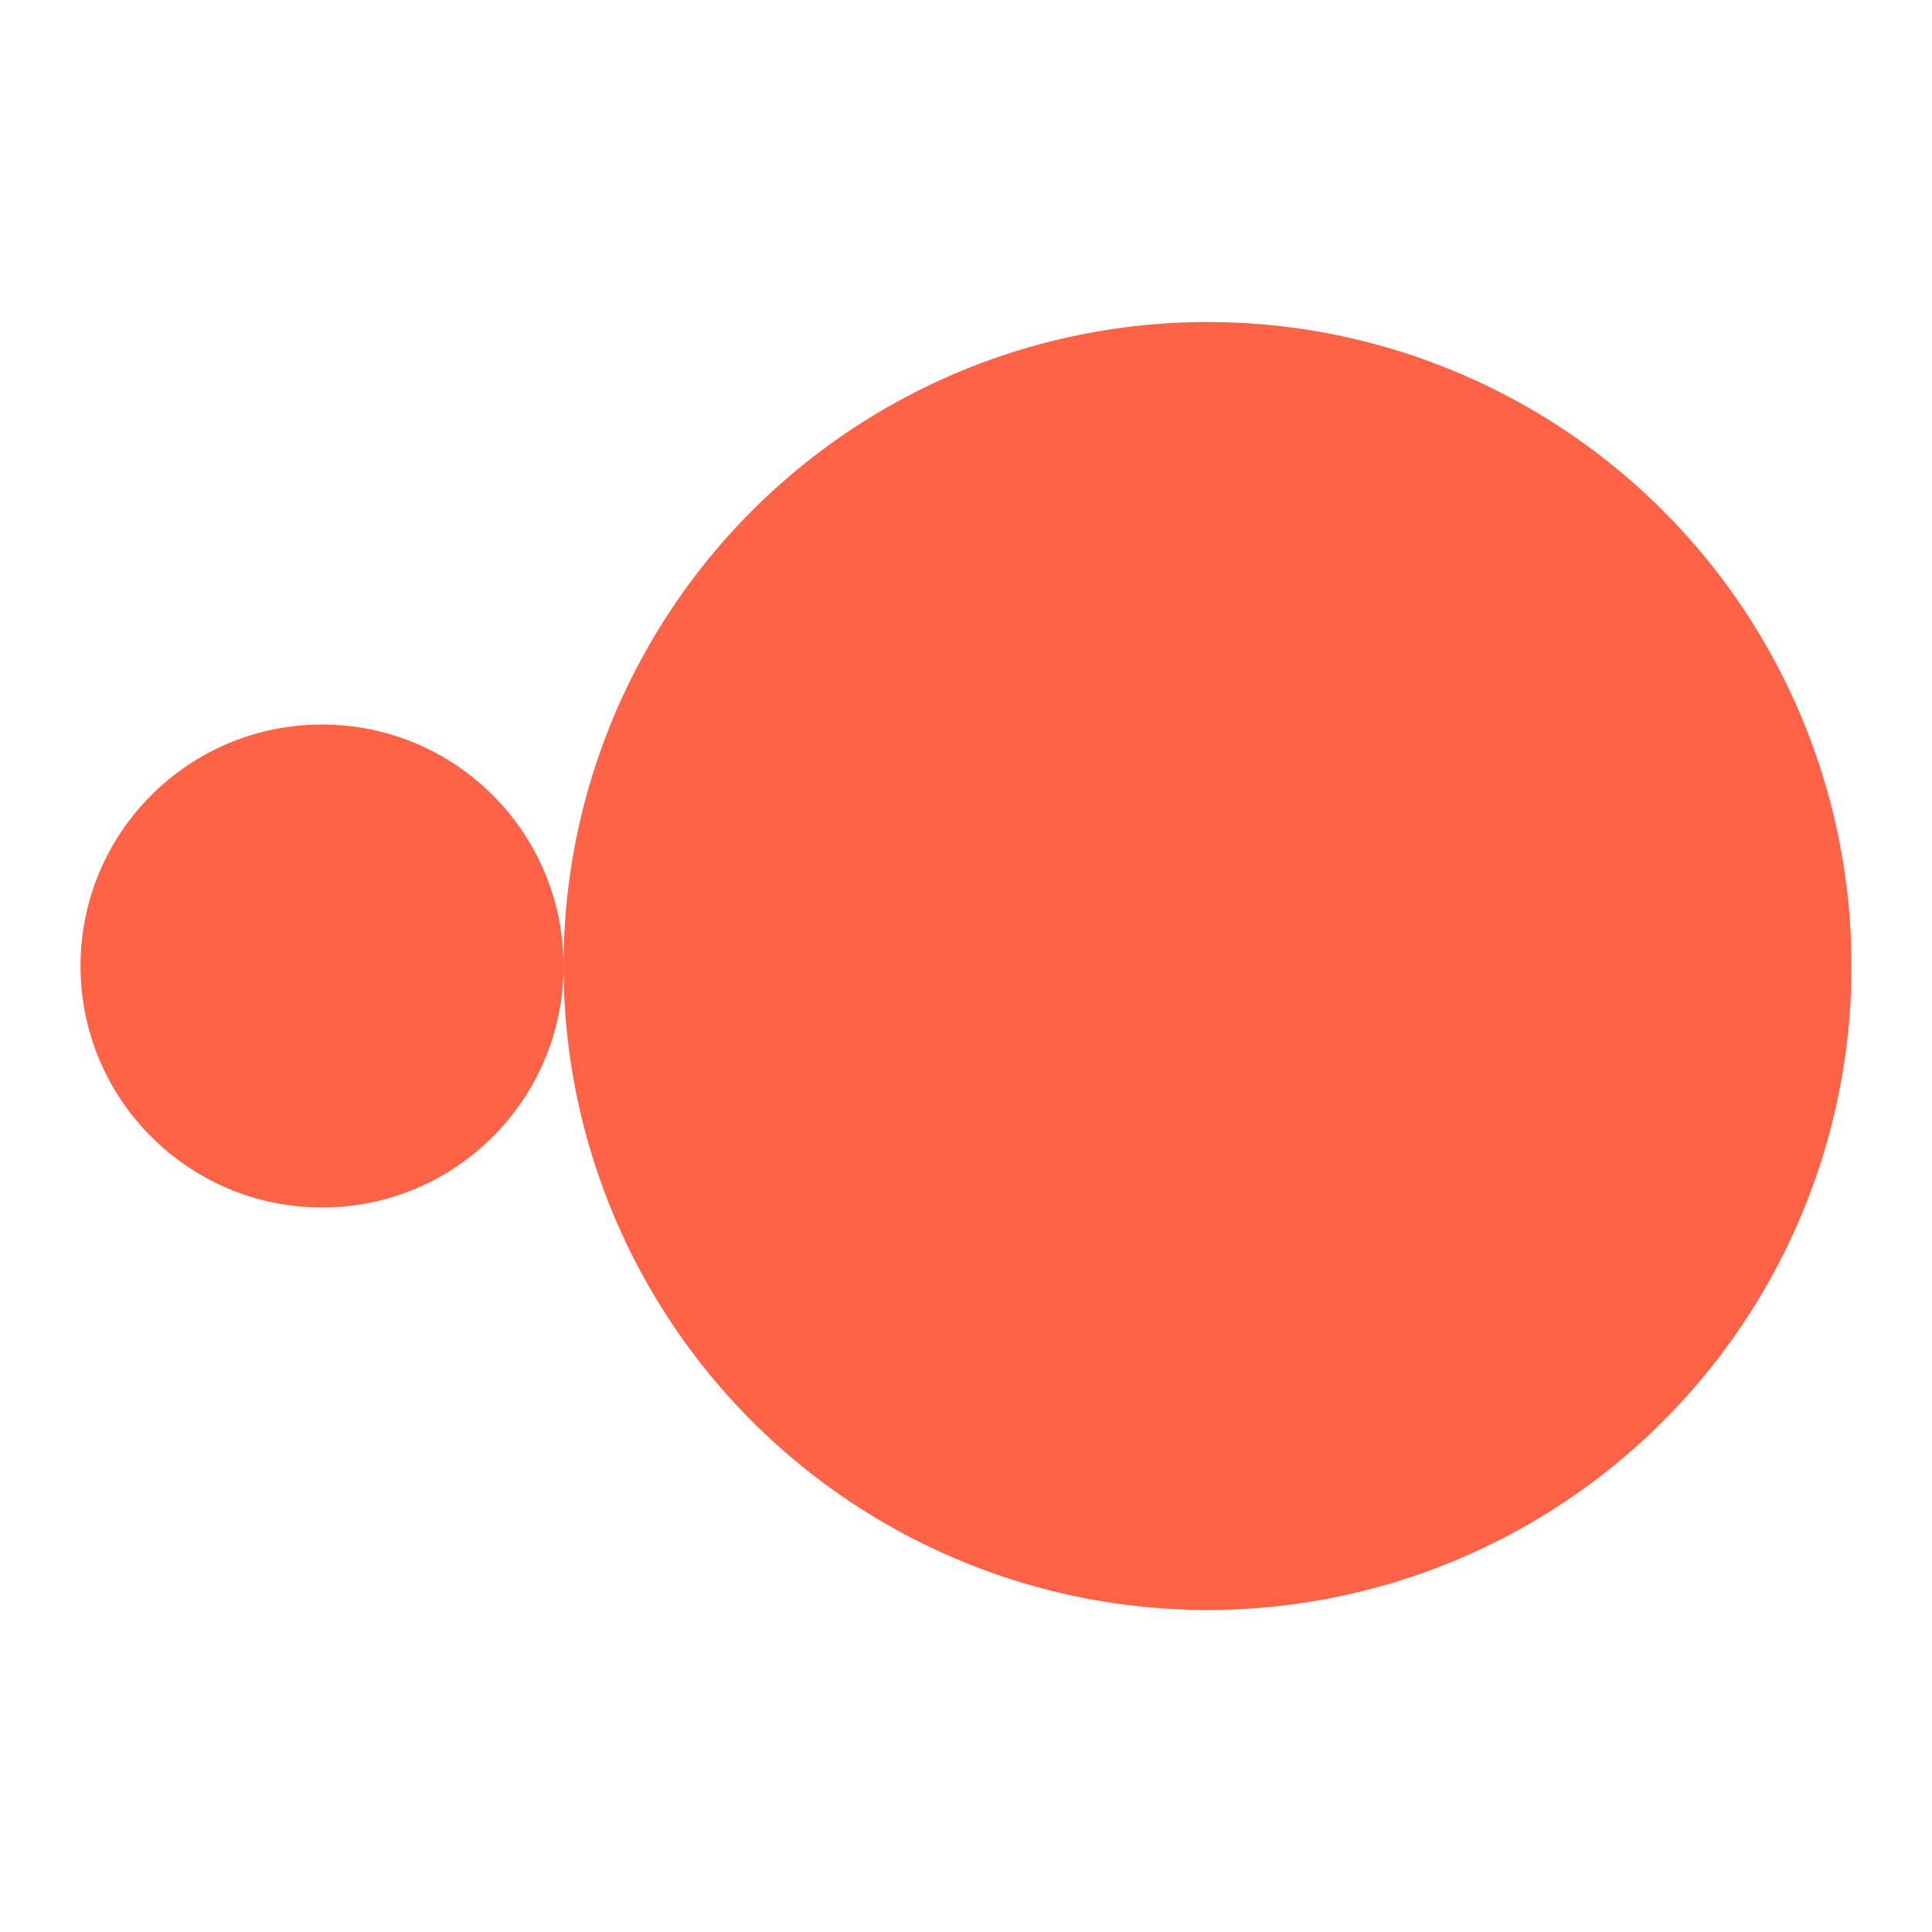 <svg width="24" height="24" viewBox="0 0 24 24" fill="tomato" xmlns="http://www.w3.org/2000/svg"><defs><filter id="spinner-gF00"><feGaussianBlur in="SourceGraphic" stdDeviation="1.5" result="y"/><feColorMatrix in="y" mode="matrix" values="1 0 0 0 0 0 1 0 0 0 0 0 1 0 0 0 0 0 18 -7" result="z"/><feBlend in="SourceGraphic" in2="z"/></filter></defs><g filter="url(#spinner-gF00)"><circle cx="4" cy="12" r="3"><animate attributeName="cx" calcMode="spline" dur="0.75s" values="4;9;4" keySplines=".56,.52,.17,.98;.56,.52,.17,.98" repeatCount="indefinite"/><animate attributeName="r" calcMode="spline" dur="0.75s" values="3;8;3" keySplines=".56,.52,.17,.98;.56,.52,.17,.98" repeatCount="indefinite"/></circle><circle cx="15" cy="12" r="8"><animate attributeName="cx" calcMode="spline" dur="0.75s" values="15;20;15" keySplines=".56,.52,.17,.98;.56,.52,.17,.98" repeatCount="indefinite"/><animate attributeName="r" calcMode="spline" dur="0.75s" values="8;3;8" keySplines=".56,.52,.17,.98;.56,.52,.17,.98" repeatCount="indefinite"/></circle></g></svg>
